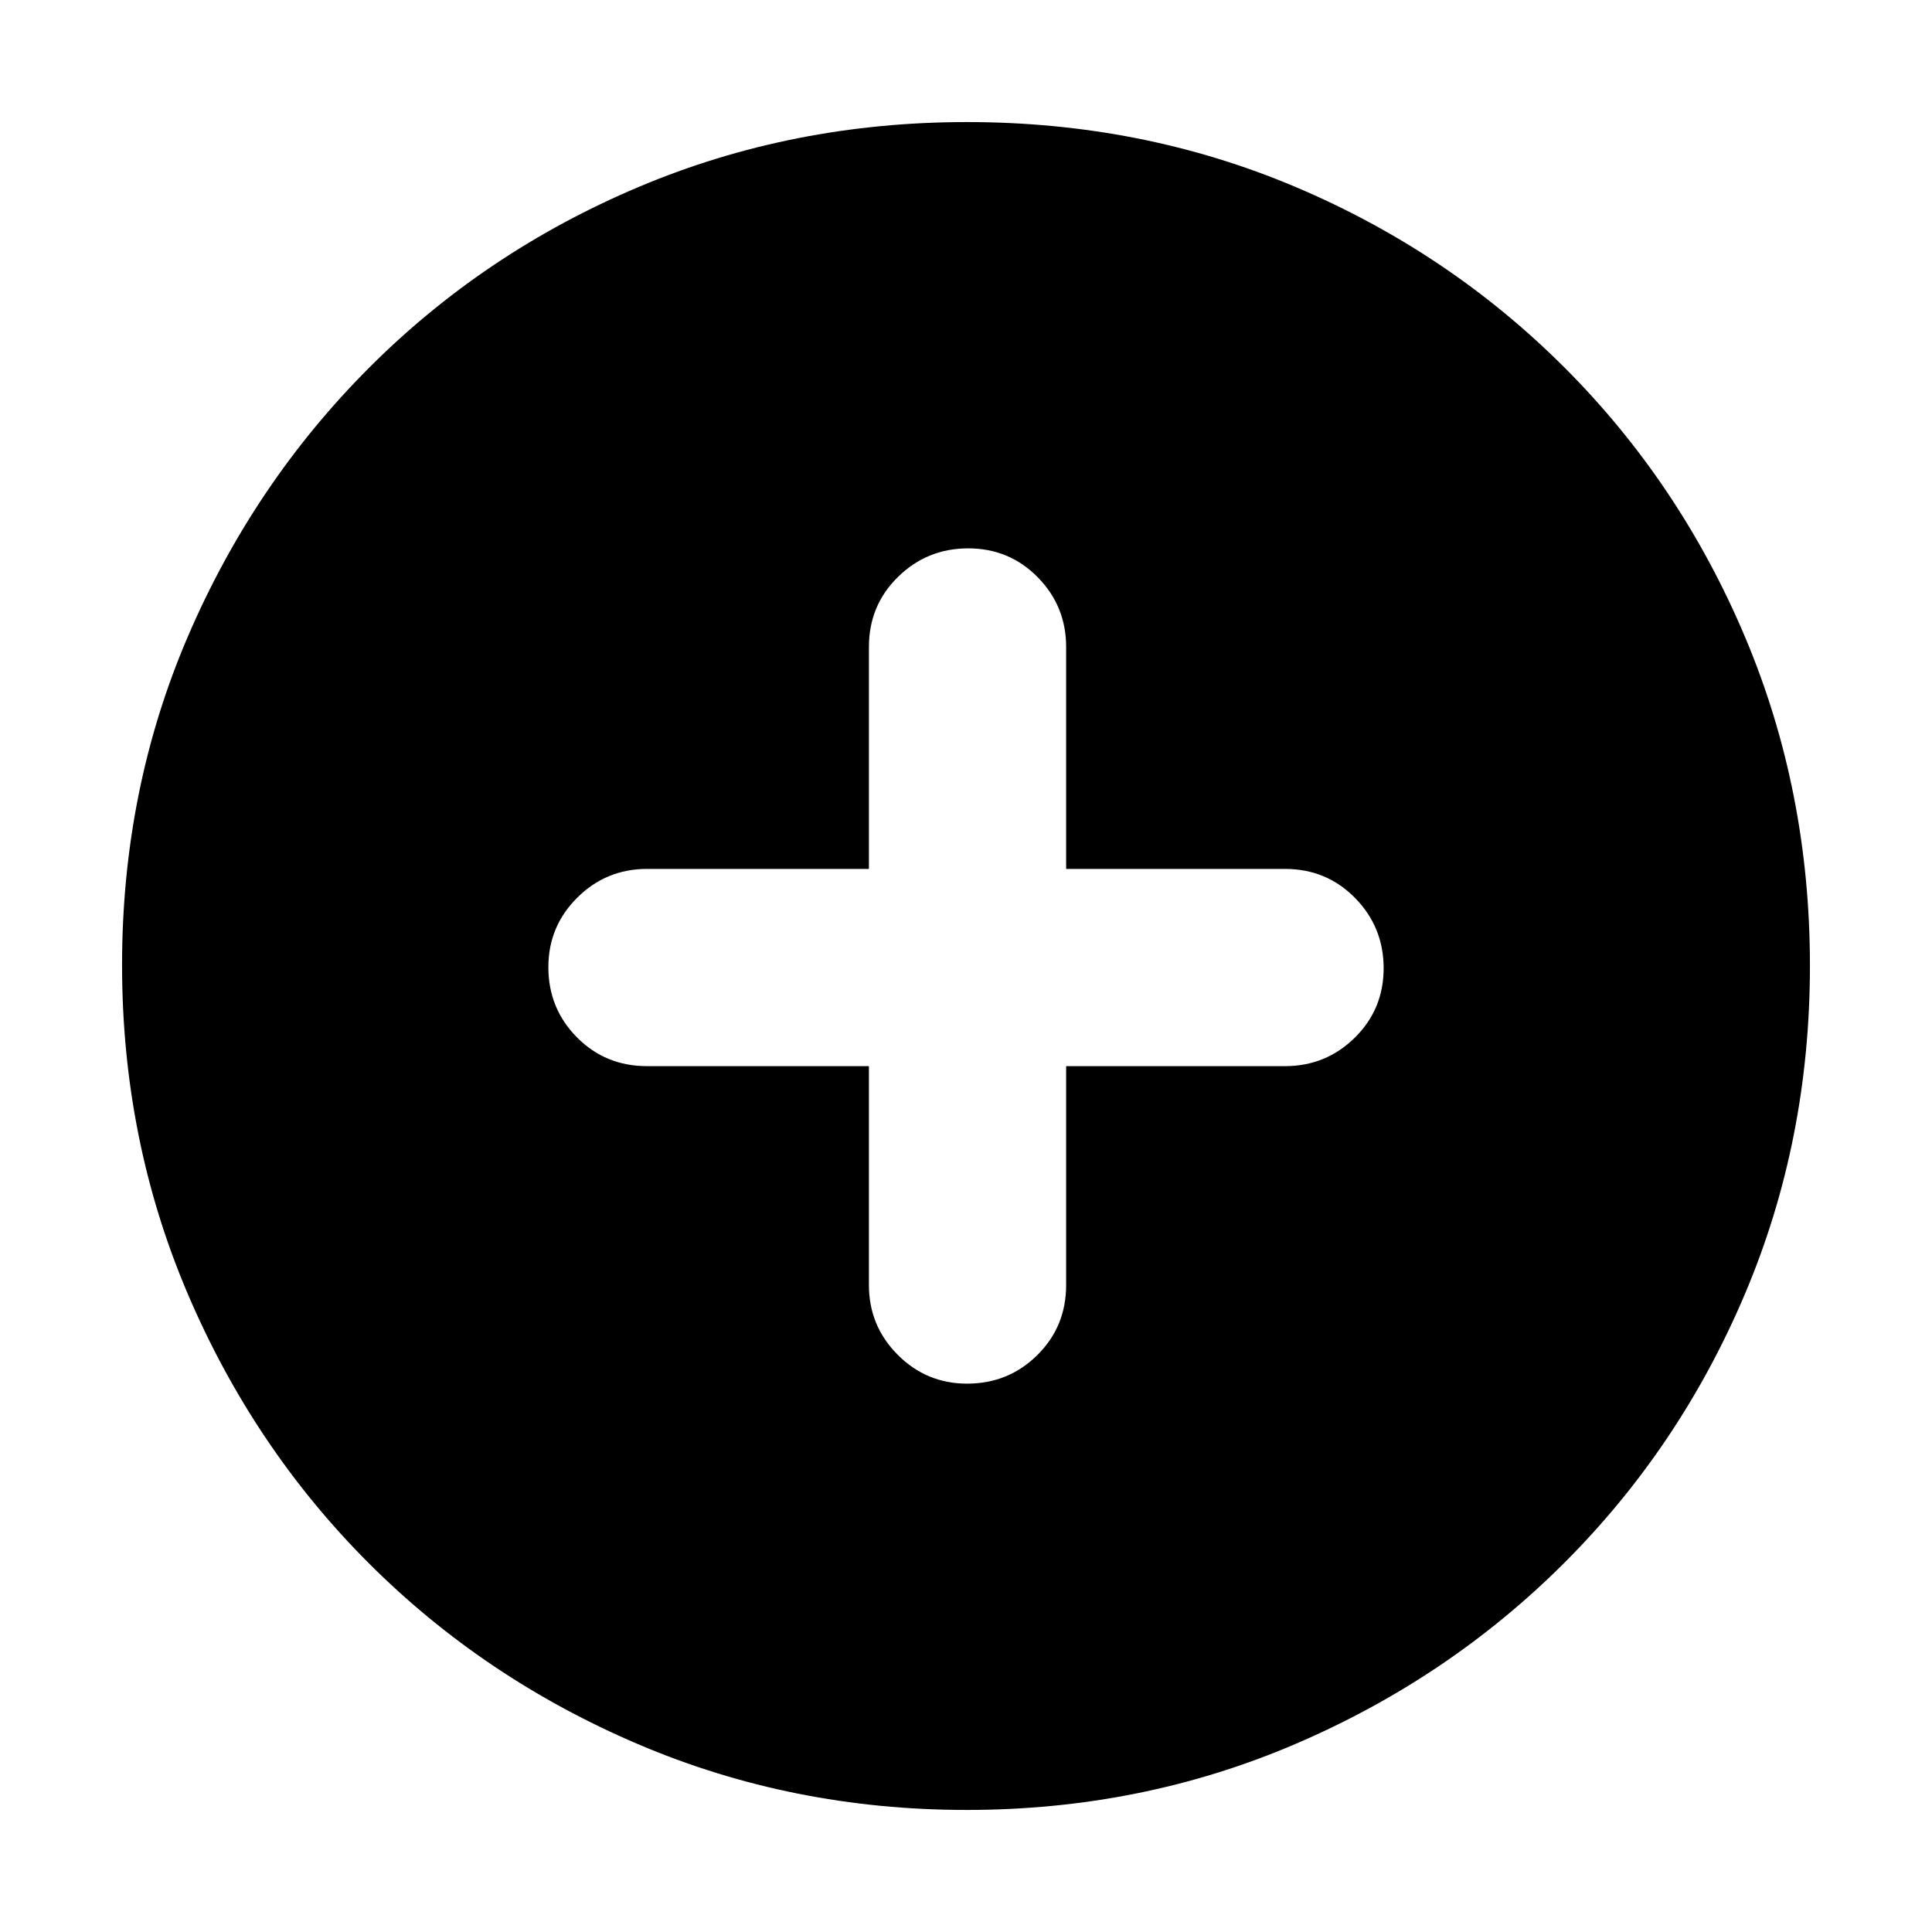 <svg xmlns="http://www.w3.org/2000/svg" height="20" viewBox="0 -960 960 960" width="20"><path d="M431.76-430.24v108.76q0 20.3 14.29 34.65 14.29 14.35 34.5 14.35 20.55 0 34.88-14.18 14.33-14.18 14.33-34.82v-108.76h108.76q20.3 0 34.65-14.12 14.35-14.12 14.35-34.55 0-20.42-14.18-34.88-14.18-14.45-34.82-14.45H529.76v-110.28q0-20.3-14.12-34.65-14.12-14.35-34.55-14.35-20.42 0-34.88 14.18-14.45 14.18-14.45 34.82v110.28H321.48q-20.3 0-34.65 14.29-14.35 14.29-14.35 34.5 0 20.55 14.18 34.88 14.18 14.33 34.82 14.33h110.28Zm48.52 369.59q-86.64 0-163.19-32.66-76.56-32.66-133.84-89.94t-89.94-133.8q-32.66-76.51-32.66-163.41 0-87.15 32.72-163.31t90.14-133.61q57.42-57.44 133.79-89.7 76.38-32.27 163.16-32.27 87.14 0 163.31 32.26 76.16 32.26 133.61 89.71 57.45 57.45 89.71 133.86 32.26 76.42 32.26 163.33 0 86.91-32.27 163.08-32.26 76.18-89.7 133.6-57.45 57.42-133.83 90.14-76.39 32.72-163.27 32.72Z"/></svg>